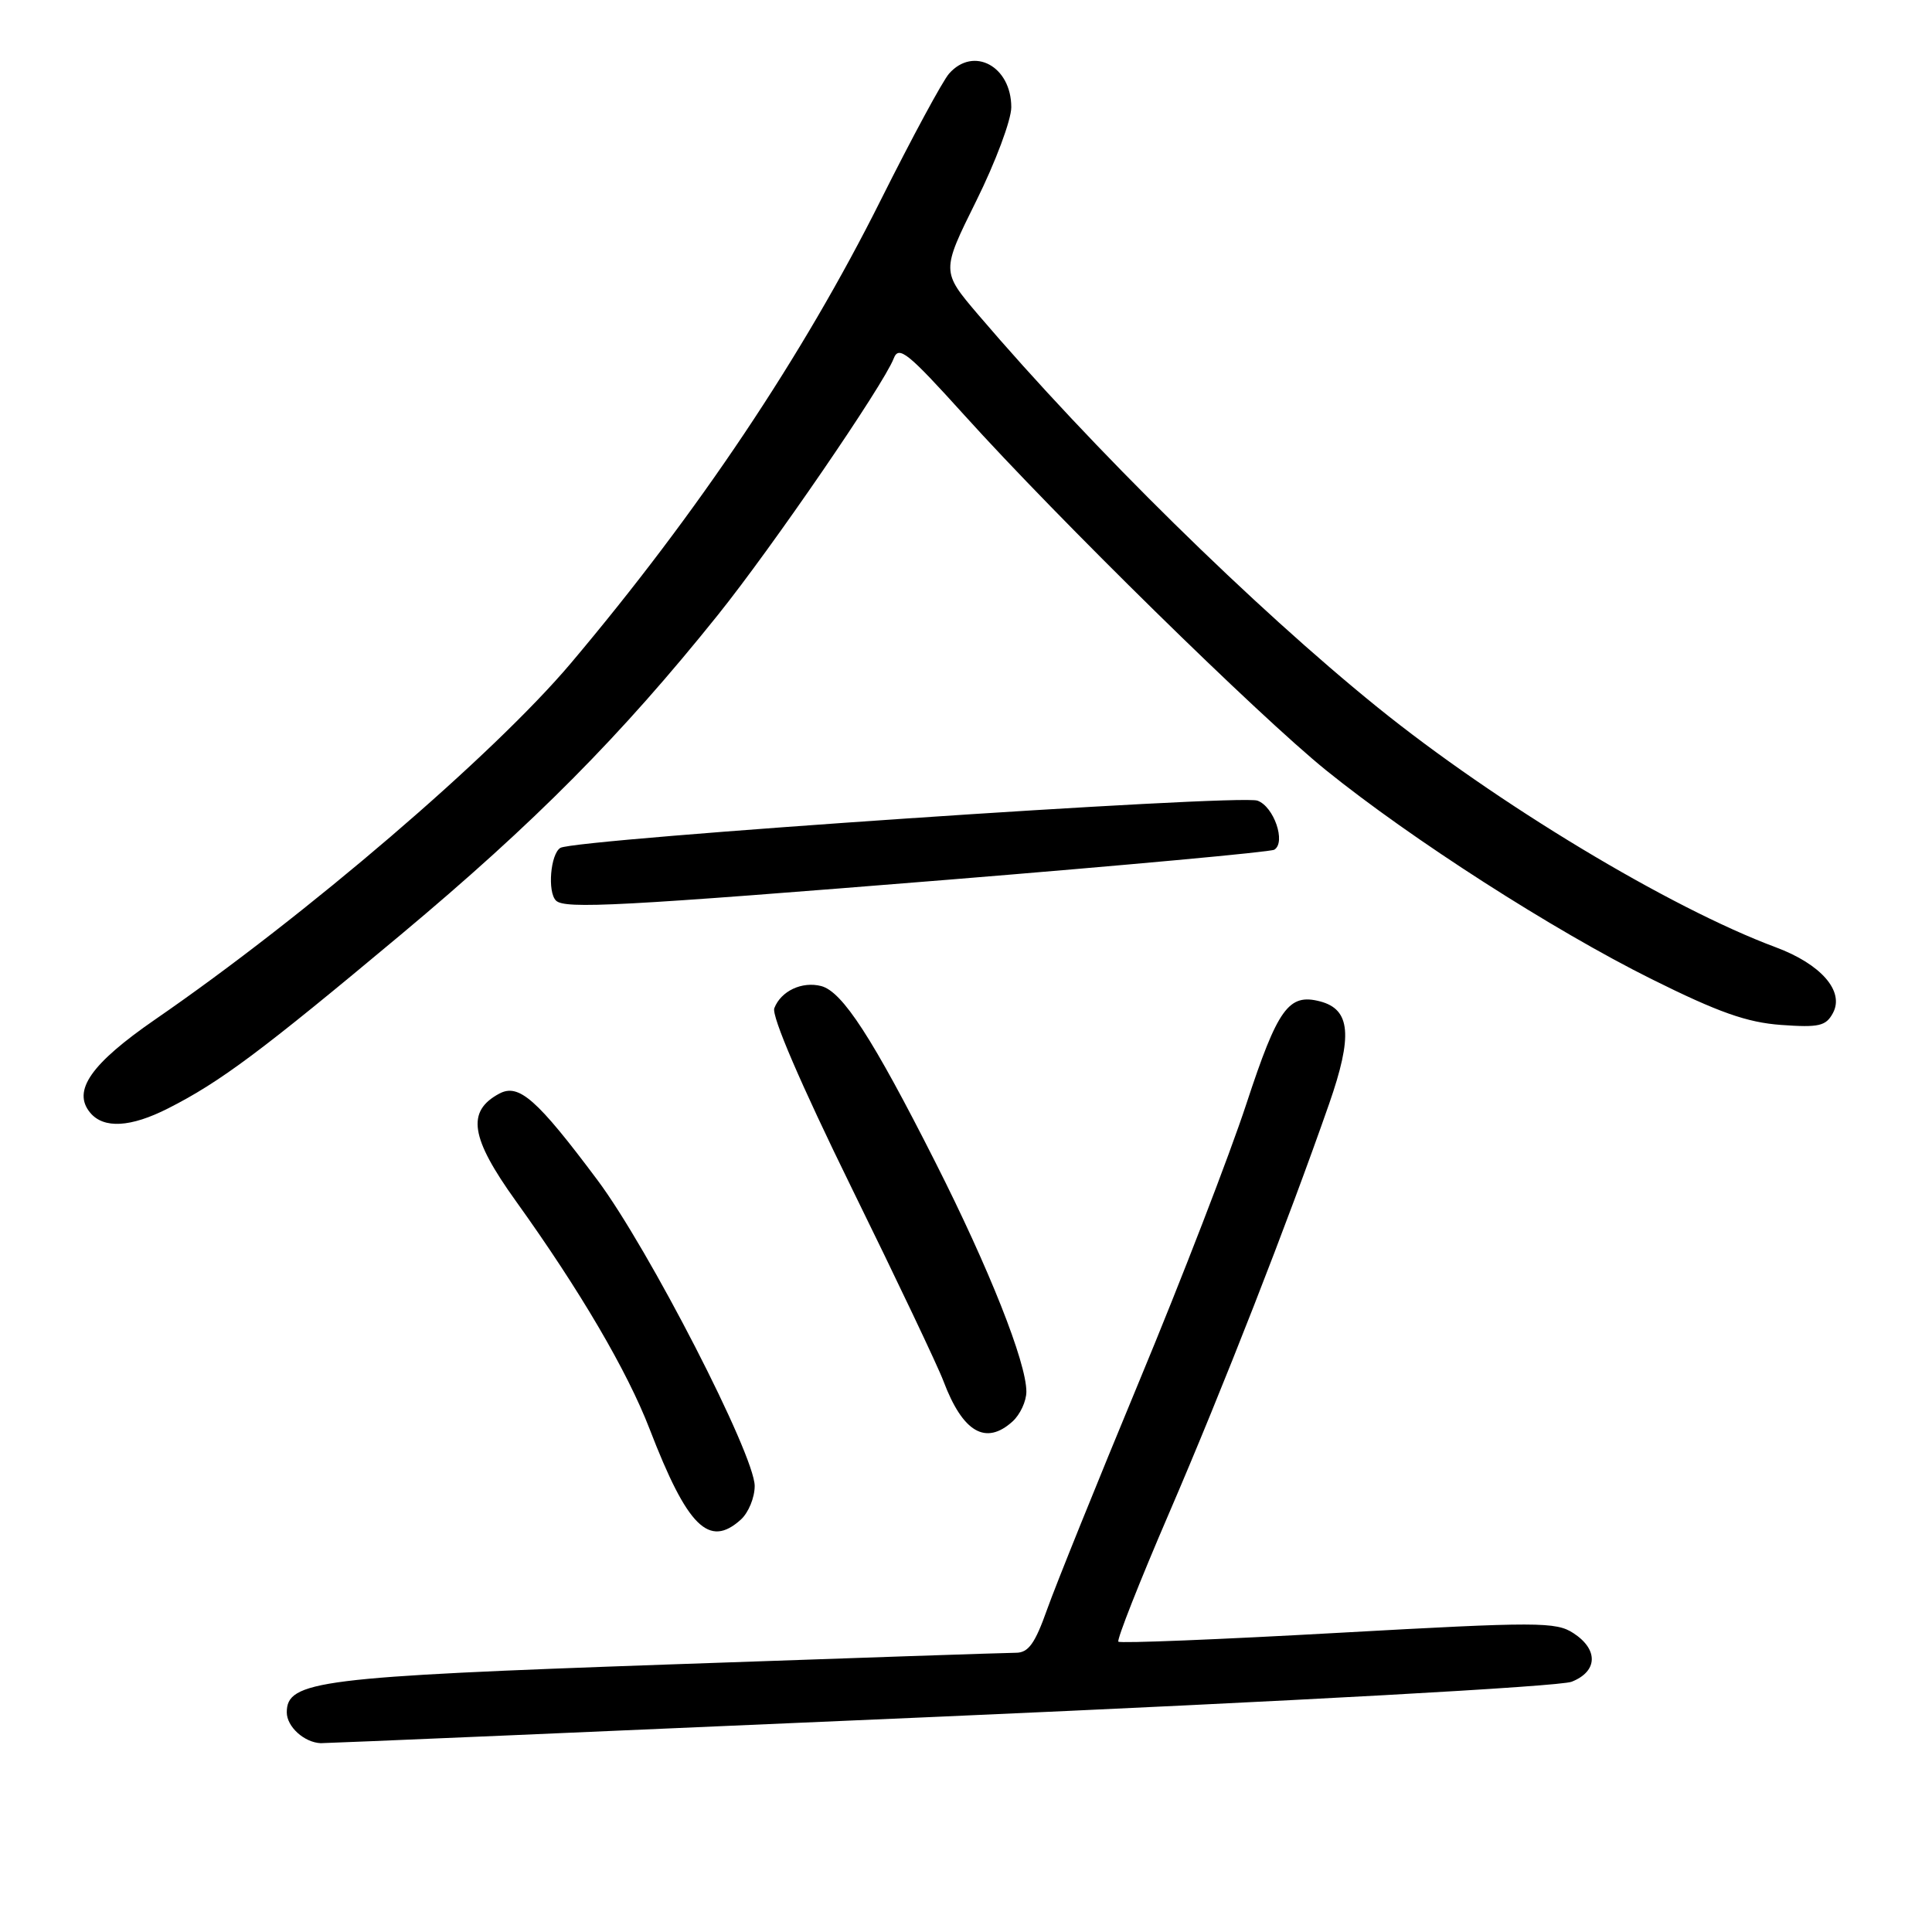 <?xml version="1.0" encoding="UTF-8" standalone="no"?>
<!DOCTYPE svg PUBLIC "-//W3C//DTD SVG 1.1//EN" "http://www.w3.org/Graphics/SVG/1.1/DTD/svg11.dtd" >
<svg xmlns="http://www.w3.org/2000/svg" xmlns:xlink="http://www.w3.org/1999/xlink" version="1.1" viewBox="0 0 256 256">
 <g >
 <path fill="currentColor"
d=" M 124.50 227.47 C 171.33 225.42 206.66 223.47 208.25 222.84 C 211.71 221.48 211.82 218.58 208.50 216.41 C 206.18 214.89 203.86 214.88 177.31 216.36 C 161.54 217.24 148.43 217.77 148.19 217.53 C 147.96 217.29 150.97 209.64 154.90 200.52 C 162.01 184.02 170.66 161.90 176.11 146.28 C 179.27 137.23 178.96 133.75 174.92 132.69 C 170.75 131.60 169.32 133.59 165.16 146.24 C 162.95 152.98 156.56 169.53 150.96 183.00 C 145.37 196.48 139.87 210.09 138.75 213.25 C 137.14 217.79 136.27 219.00 134.61 219.00 C 133.45 219.00 112.75 219.70 88.61 220.55 C 42.19 222.18 38.00 222.71 38.00 226.90 C 38.00 228.79 40.31 230.89 42.50 230.98 C 43.05 231.00 79.95 229.42 124.50 227.47 Z  M 98.17 201.35 C 99.18 200.43 100.00 198.44 100.00 196.90 C 100.00 192.78 85.95 165.44 79.17 156.37 C 71.14 145.63 68.75 143.53 66.16 144.91 C 61.78 147.26 62.32 150.74 68.35 159.14 C 76.85 170.99 83.10 181.64 86.08 189.36 C 91.08 202.33 93.95 205.17 98.17 201.35 Z  M 134.17 188.35 C 135.18 187.43 136.00 185.66 136.00 184.40 C 136.00 180.52 131.08 168.11 123.94 154.00 C 115.62 137.55 111.63 131.40 108.82 130.66 C 106.27 130.00 103.48 131.31 102.60 133.59 C 102.21 134.61 106.09 143.63 112.83 157.37 C 118.81 169.54 124.29 181.07 125.01 183.00 C 127.57 189.79 130.61 191.57 134.17 188.35 Z  M 22.29 146.86 C 29.19 143.36 34.59 139.33 53.11 123.85 C 70.85 109.02 82.27 97.51 95.12 81.49 C 102.34 72.49 117.06 51.02 118.42 47.50 C 119.09 45.75 120.26 46.69 127.77 55.00 C 140.22 68.79 166.72 94.80 175.73 102.08 C 187.03 111.20 205.80 123.25 218.85 129.74 C 227.71 134.15 231.48 135.48 236.01 135.81 C 241.04 136.17 241.95 135.96 242.88 134.22 C 244.42 131.34 241.29 127.75 235.30 125.52 C 221.21 120.27 198.26 106.44 182.50 93.70 C 166.18 80.50 144.77 59.45 129.61 41.69 C 124.73 35.96 124.73 35.96 129.36 26.62 C 131.91 21.48 134.00 15.90 134.00 14.21 C 134.00 8.78 129.01 6.08 125.76 9.75 C 124.91 10.71 120.84 18.25 116.71 26.50 C 106.39 47.15 92.51 67.88 75.65 87.87 C 65.39 100.02 40.59 121.28 20.58 135.07 C 12.04 140.96 9.54 144.54 11.95 147.44 C 13.74 149.59 17.31 149.39 22.29 146.86 Z  M 125.74 116.56 C 148.97 114.67 168.37 112.89 168.85 112.59 C 170.43 111.62 168.80 106.87 166.62 106.09 C 164.19 105.21 76.14 111.17 74.25 112.35 C 72.94 113.16 72.52 118.19 73.67 119.33 C 74.81 120.48 82.21 120.08 125.74 116.56 Z "/>
</g>
</svg>